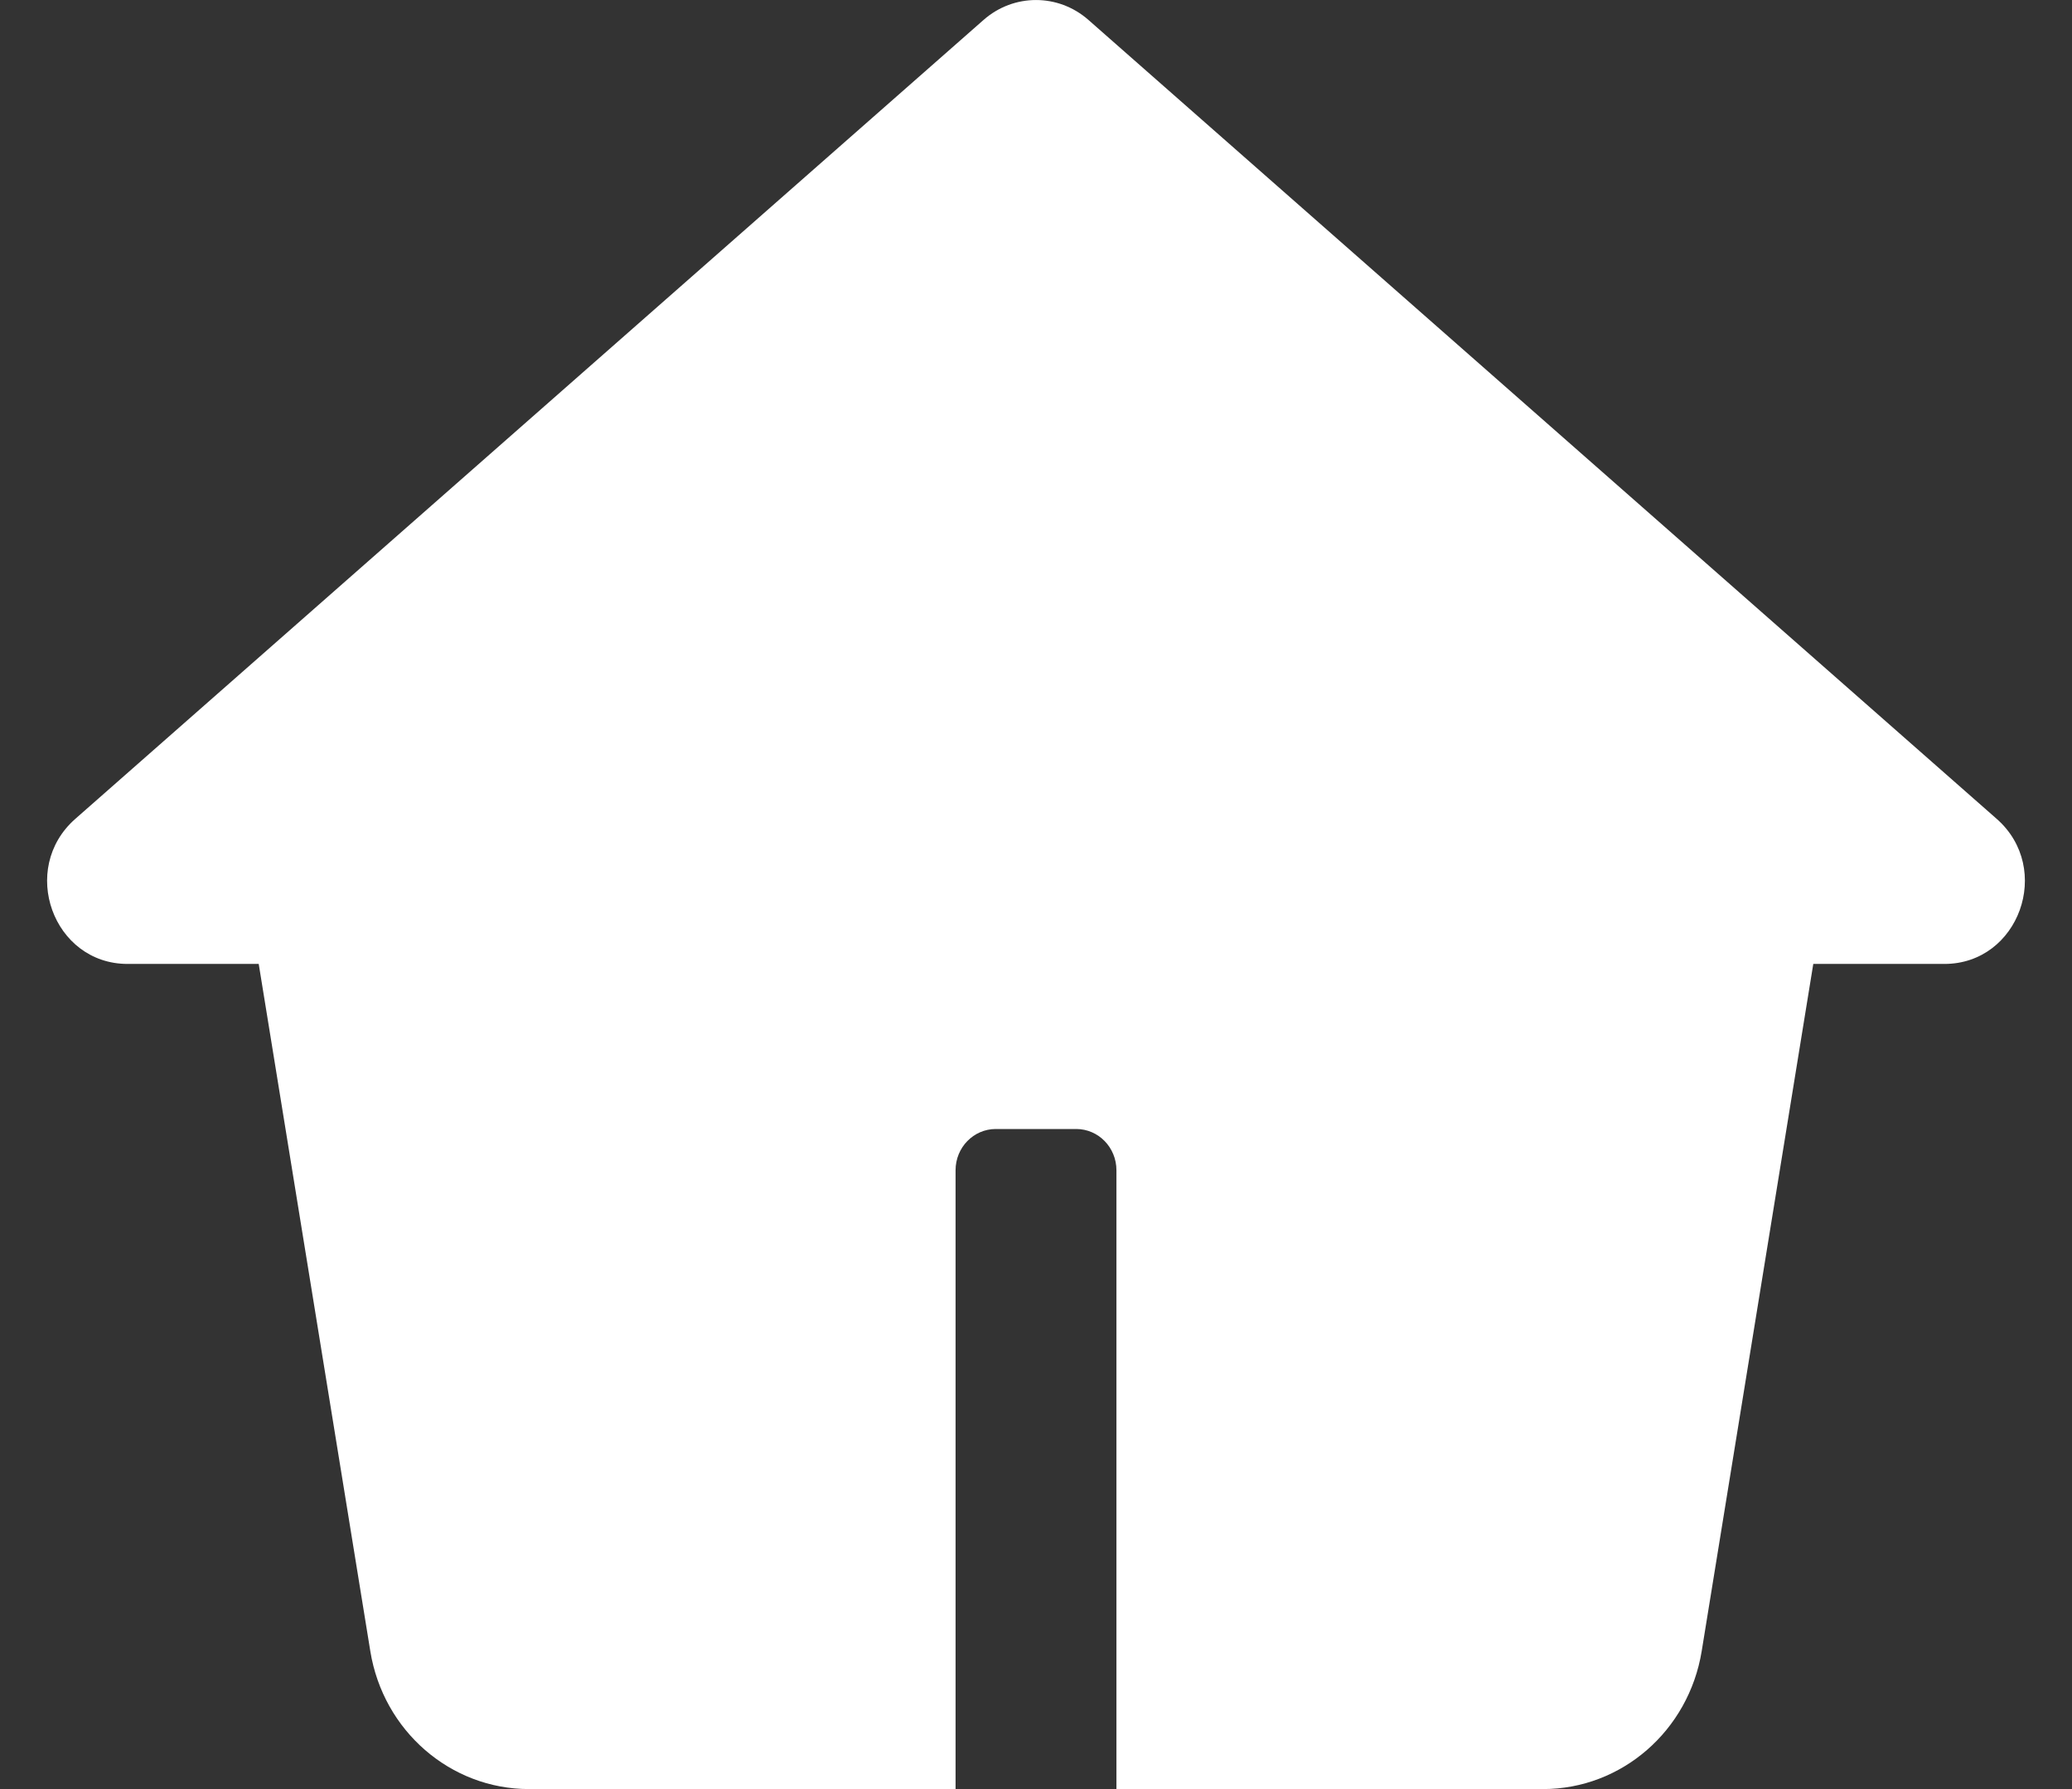 <svg width="22" height="19" viewBox="0 0 22 19" fill="none"
  xmlns="http://www.w3.org/2000/svg">
  <rect x="0" y="0" width="22" height="19" fill="#333333" stroke="none"/>
  <path d="M11.556 0.211C11.236 -0.07 10.764 -0.07 10.444 0.211L0.8 8.696C0.198 9.225 0.563 10.237 1.355 10.237H2.747L3.932 17.536C4.069 18.381 4.782 19 5.617 19H10.146V12.428C10.146 12.186 10.337 11.99 10.573 11.99H11.427C11.663 11.99 11.854 12.186 11.854 12.428V19H16.384C17.218 19 17.93 18.381 18.068 17.536L19.253 10.237H20.645C21.437 10.237 21.802 9.225 21.2 8.696L11.556 0.211Z" fill="white"/>
</svg>
